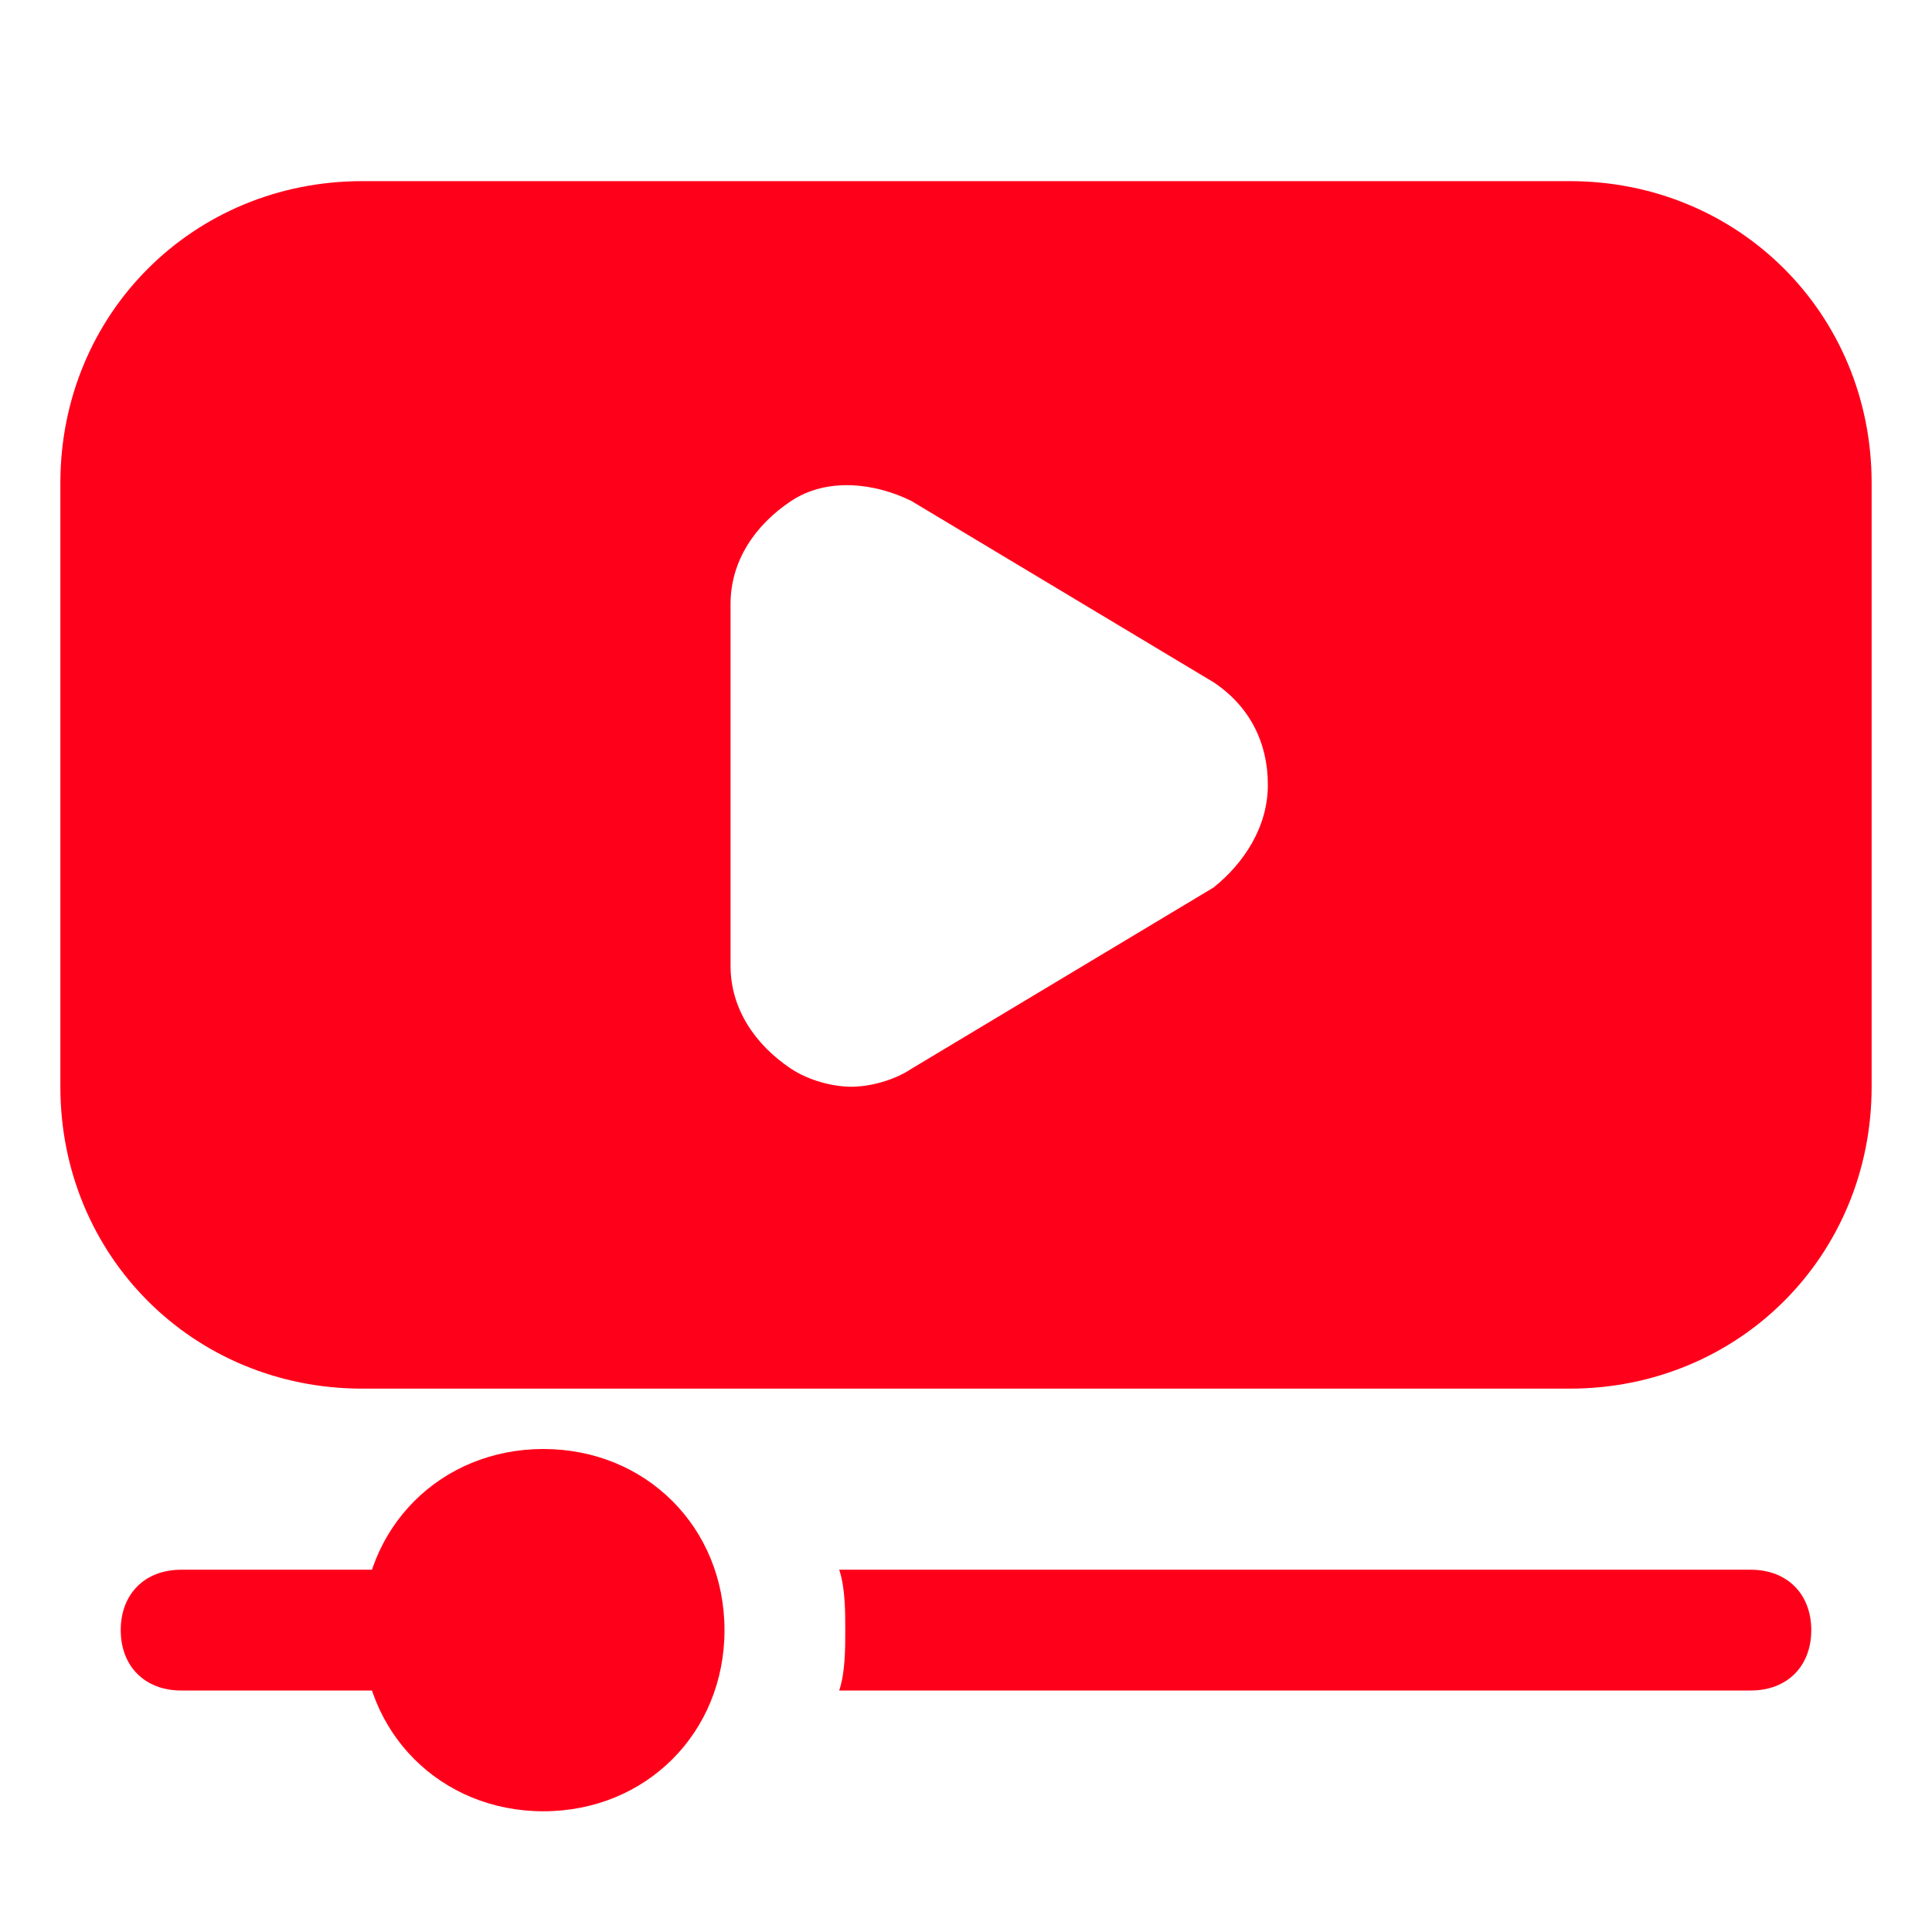 <svg width="45" height="45" viewBox="0 0 45 45" fill="none" xmlns="http://www.w3.org/2000/svg">
<path d="M9.844 39.375H4.219C3.375 39.375 2.812 38.812 2.812 37.969C2.812 37.125 3.375 36.562 4.219 36.562H9.844C10.688 36.562 11.25 37.125 11.25 37.969C11.25 38.812 10.688 39.375 9.844 39.375Z" fill="#FF001B"/>
<path d="M12.656 42.188C10.266 42.188 8.438 40.359 8.438 37.969C8.438 35.578 10.266 33.75 12.656 33.75C15.047 33.75 16.875 35.578 16.875 37.969C16.875 40.359 15.047 42.188 12.656 42.188Z" fill="#FF001B"/>
<path d="M40.781 36.562H19.547C19.688 36.984 19.688 37.547 19.688 37.969C19.688 38.391 19.688 38.953 19.547 39.375H40.781C41.625 39.375 42.188 38.812 42.188 37.969C42.188 37.125 41.625 36.562 40.781 36.562Z" fill="#FF001B"/>
<path d="M36.562 4.219H8.438C4.5 4.219 1.406 7.312 1.406 11.25V25.312C1.406 29.25 4.5 32.344 8.438 32.344H36.562C40.5 32.344 43.594 29.25 43.594 25.312V11.25C43.594 7.312 40.5 4.219 36.562 4.219ZM28.266 20.672L21.234 24.891C20.812 25.172 20.25 25.312 19.828 25.312C19.406 25.312 18.844 25.172 18.422 24.891C17.578 24.328 17.016 23.484 17.016 22.5V14.062C17.016 13.078 17.578 12.234 18.422 11.672C19.266 11.109 20.391 11.25 21.234 11.672L28.266 15.891C29.109 16.453 29.531 17.297 29.531 18.281C29.531 19.266 28.969 20.109 28.266 20.672Z" fill="#FF001B"/>
</svg>
